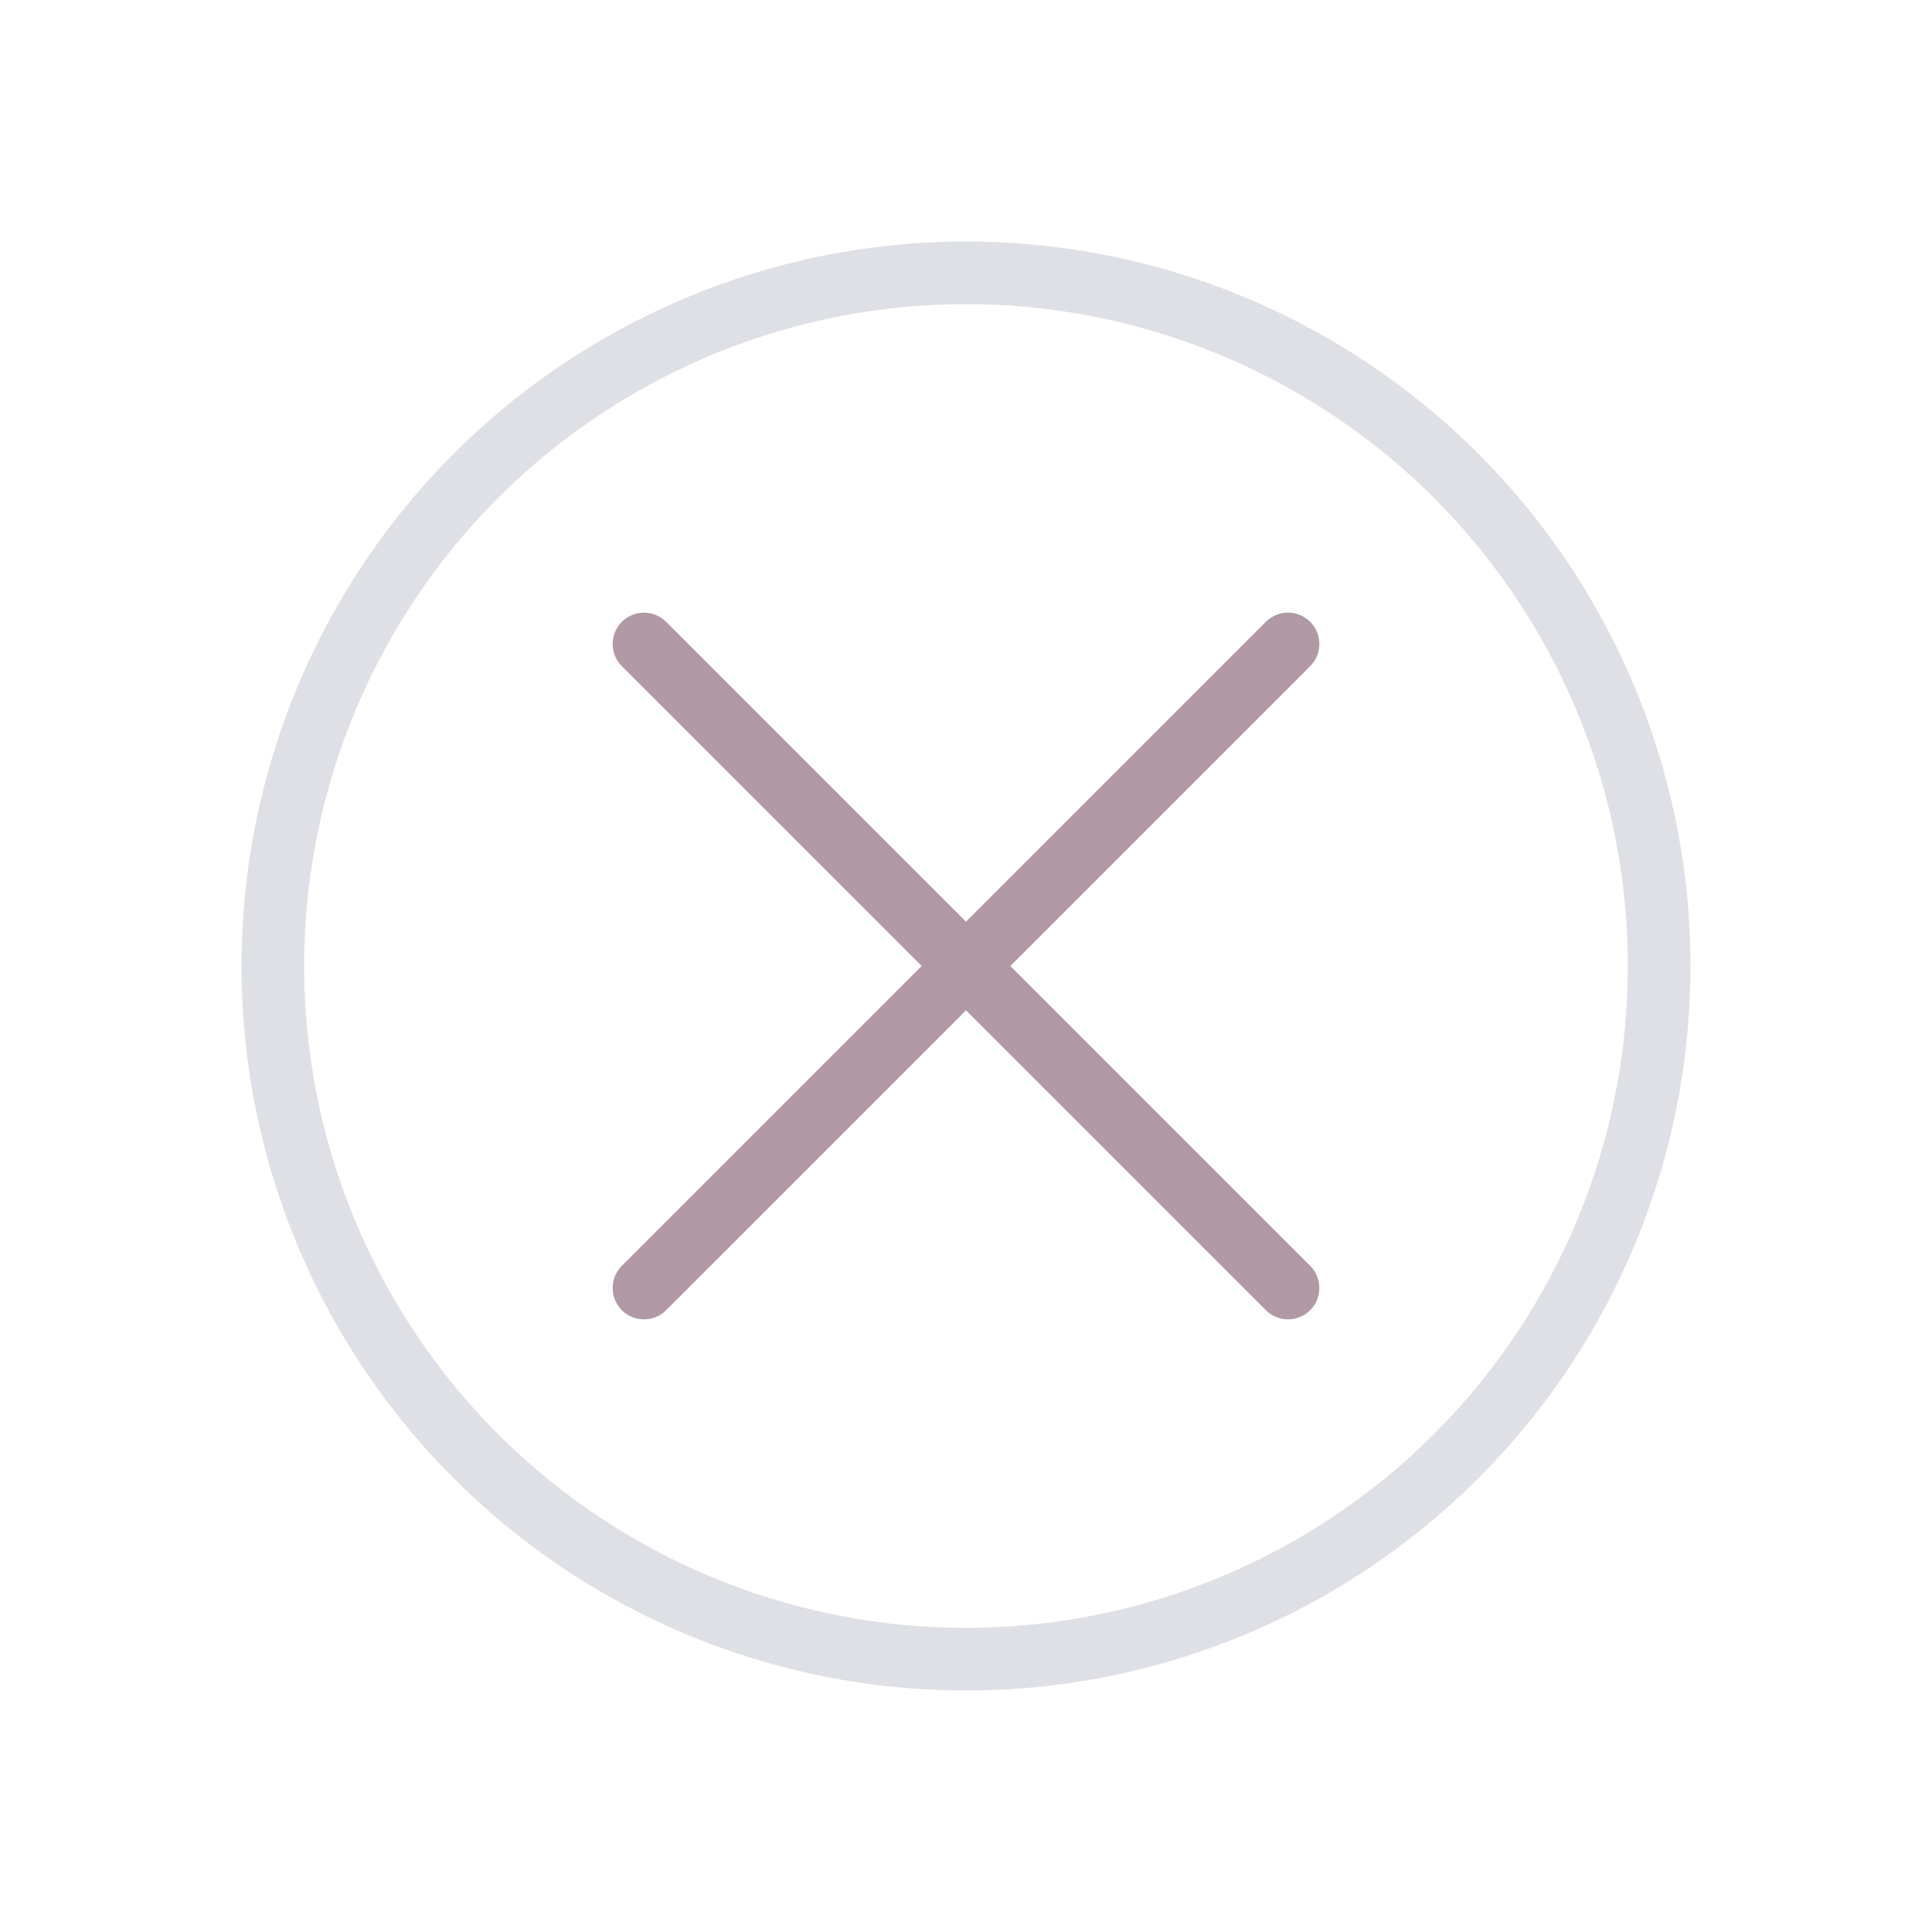 <svg width="37" height="37" viewBox="0 0 37 37" fill="none" xmlns="http://www.w3.org/2000/svg">
<circle cx="18.5" cy="18.5" r="13.275" stroke="#7E869E" stroke-opacity="0.25" stroke-width="1.2"/>
<path d="M24.667 12.333L12.333 24.667" stroke="#B098A4" stroke-width="1.2" stroke-linecap="round" stroke-linejoin="round"/>
<path d="M12.333 12.333L24.667 24.667" stroke="#B098A4" stroke-width="1.2" stroke-linecap="round" stroke-linejoin="round"/>
</svg>
